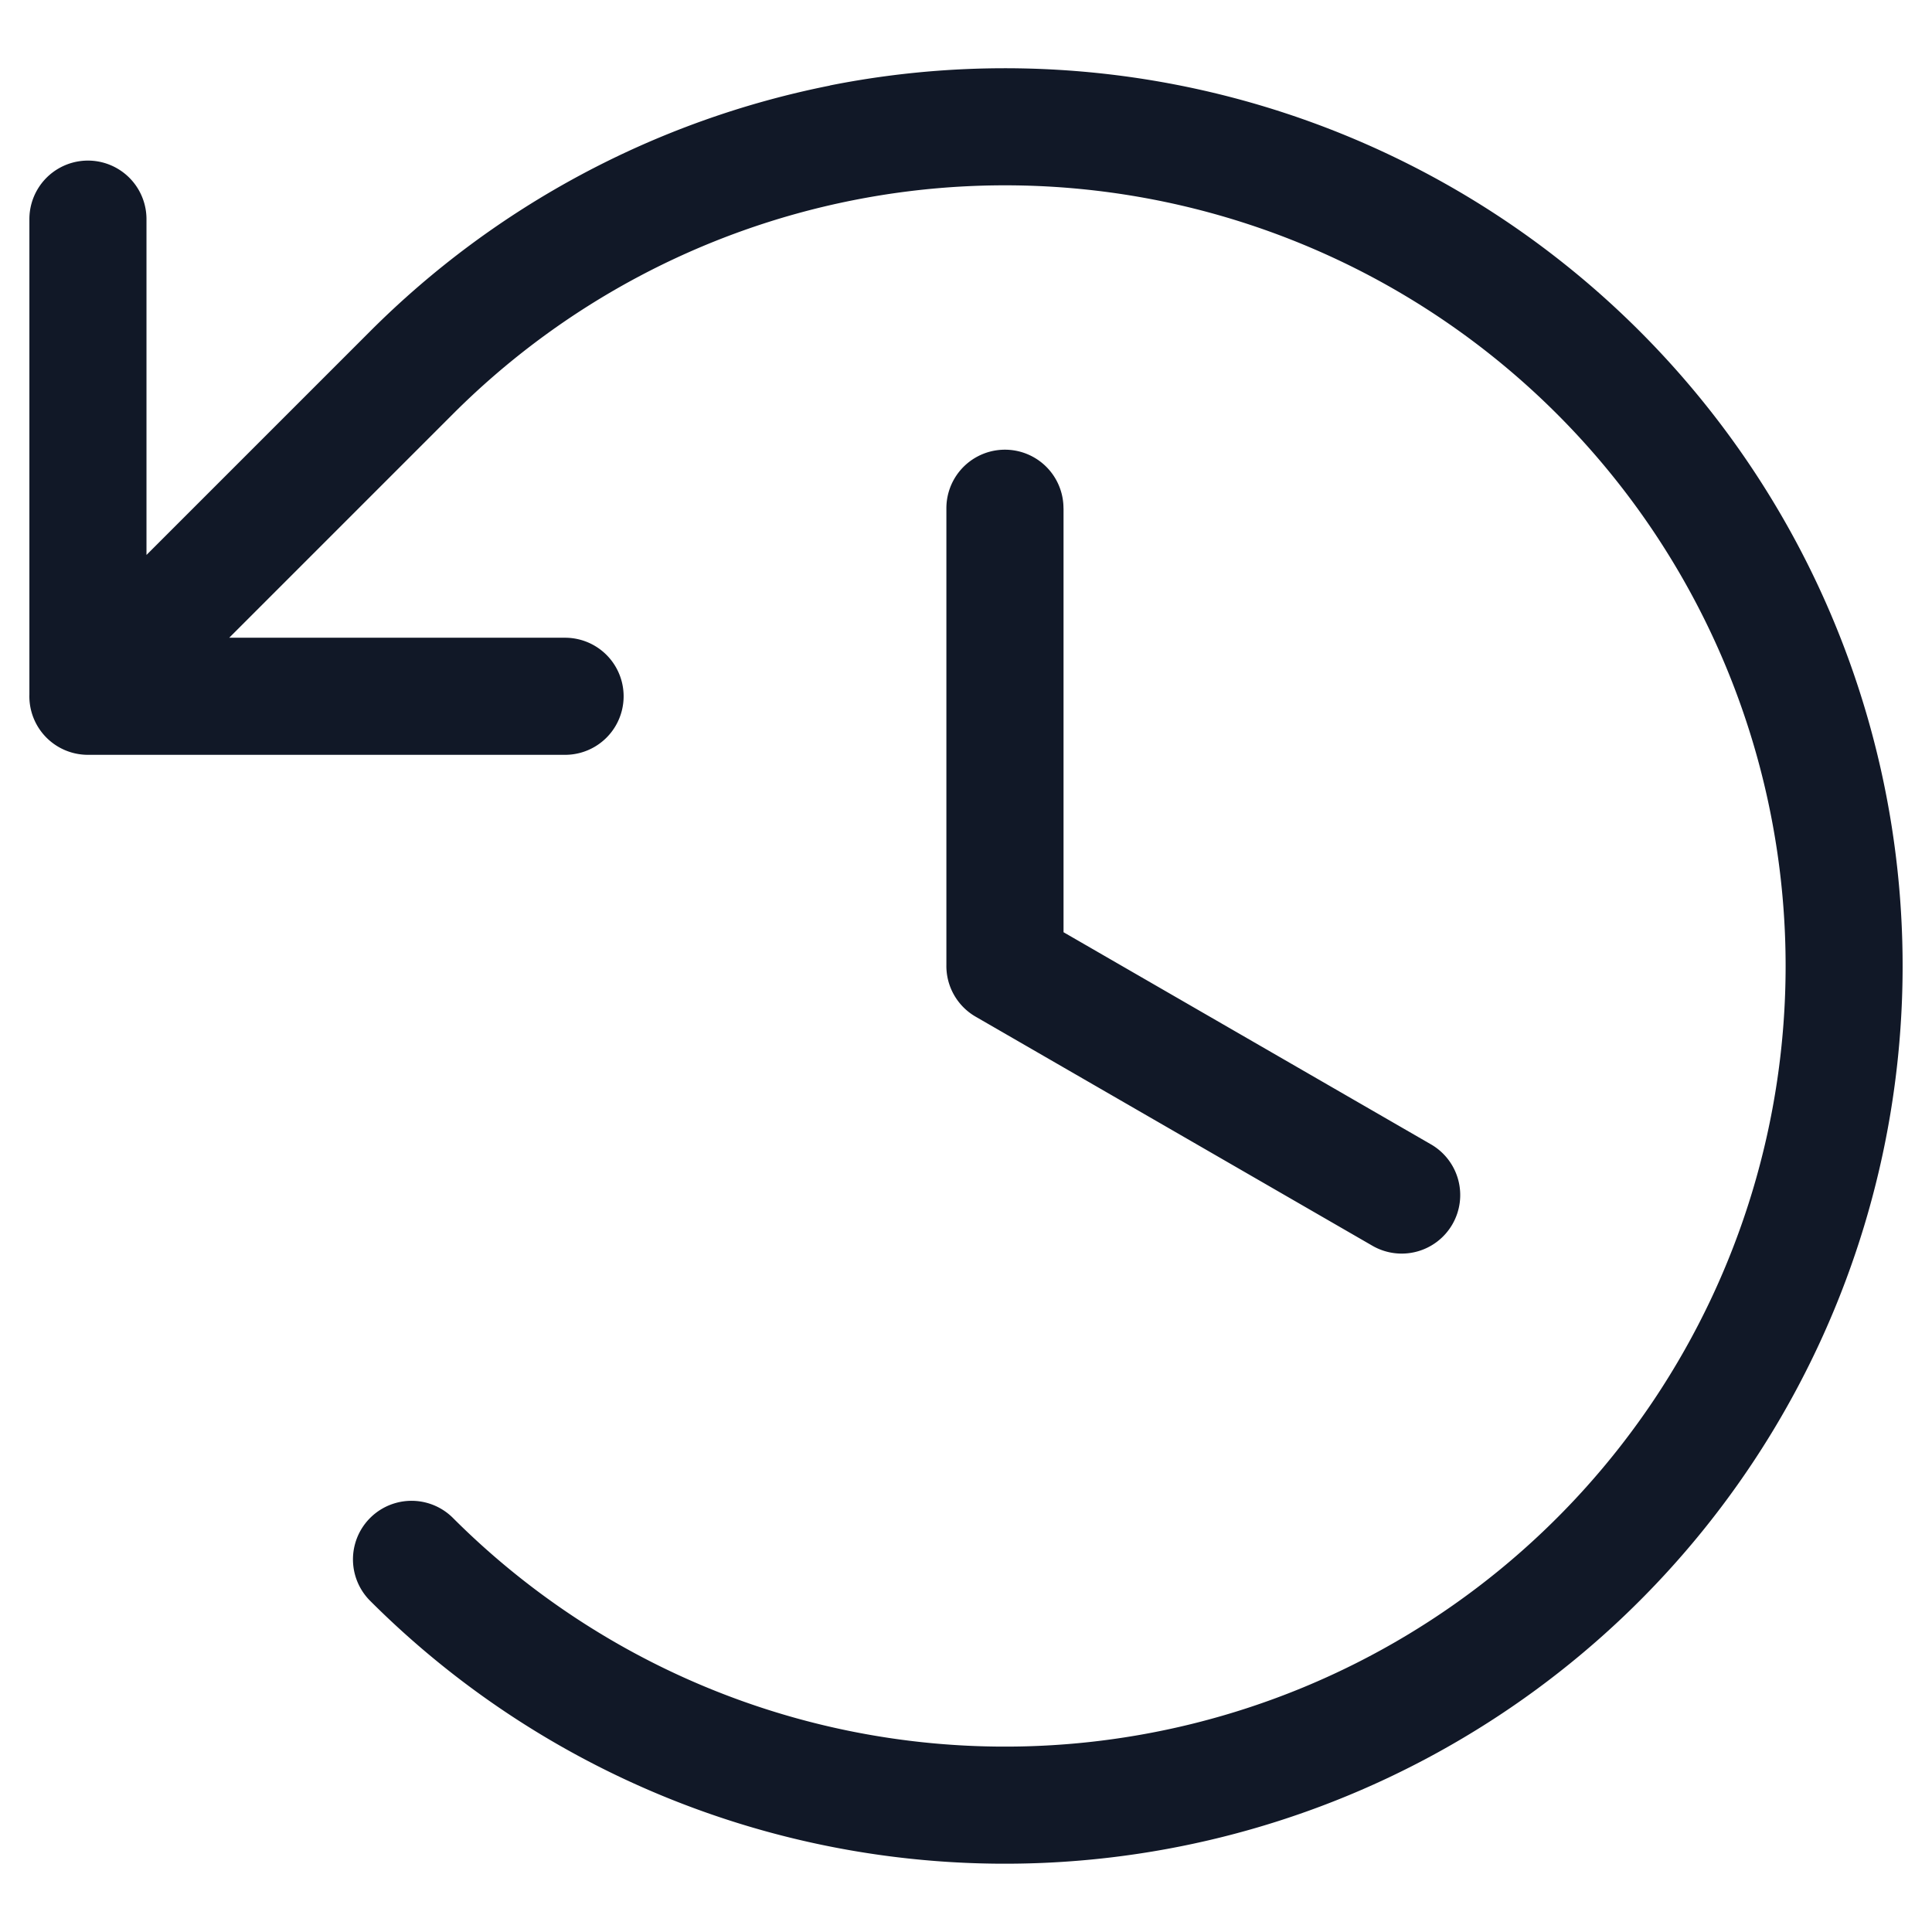 <svg xmlns="http://www.w3.org/2000/svg" width="33" height="33" fill="none"><path fill="#111827" fill-rule="evenodd" d="M14.174 1.46a15.334 15.334 0 1 1-7.852 25.883 1 1 0 0 1 1.415-1.415 13.334 13.334 0 1 0 0-18.857l-3.822 3.822h5.737a1 1 0 1 1 0 2h-8.15a1 1 0 0 1-1-1.03V3.743a1 1 0 1 1 2 0v5.736l3.82-3.82a15.334 15.334 0 0 1 7.852-4.197Zm3.991 7.221a1 1 0 1 0-2 0v7.8a1 1 0 0 0 .509.89l6.762 3.904a1 1 0 1 0 1-1.732l-6.27-3.62V8.68Z" clip-rule="evenodd"/></svg>